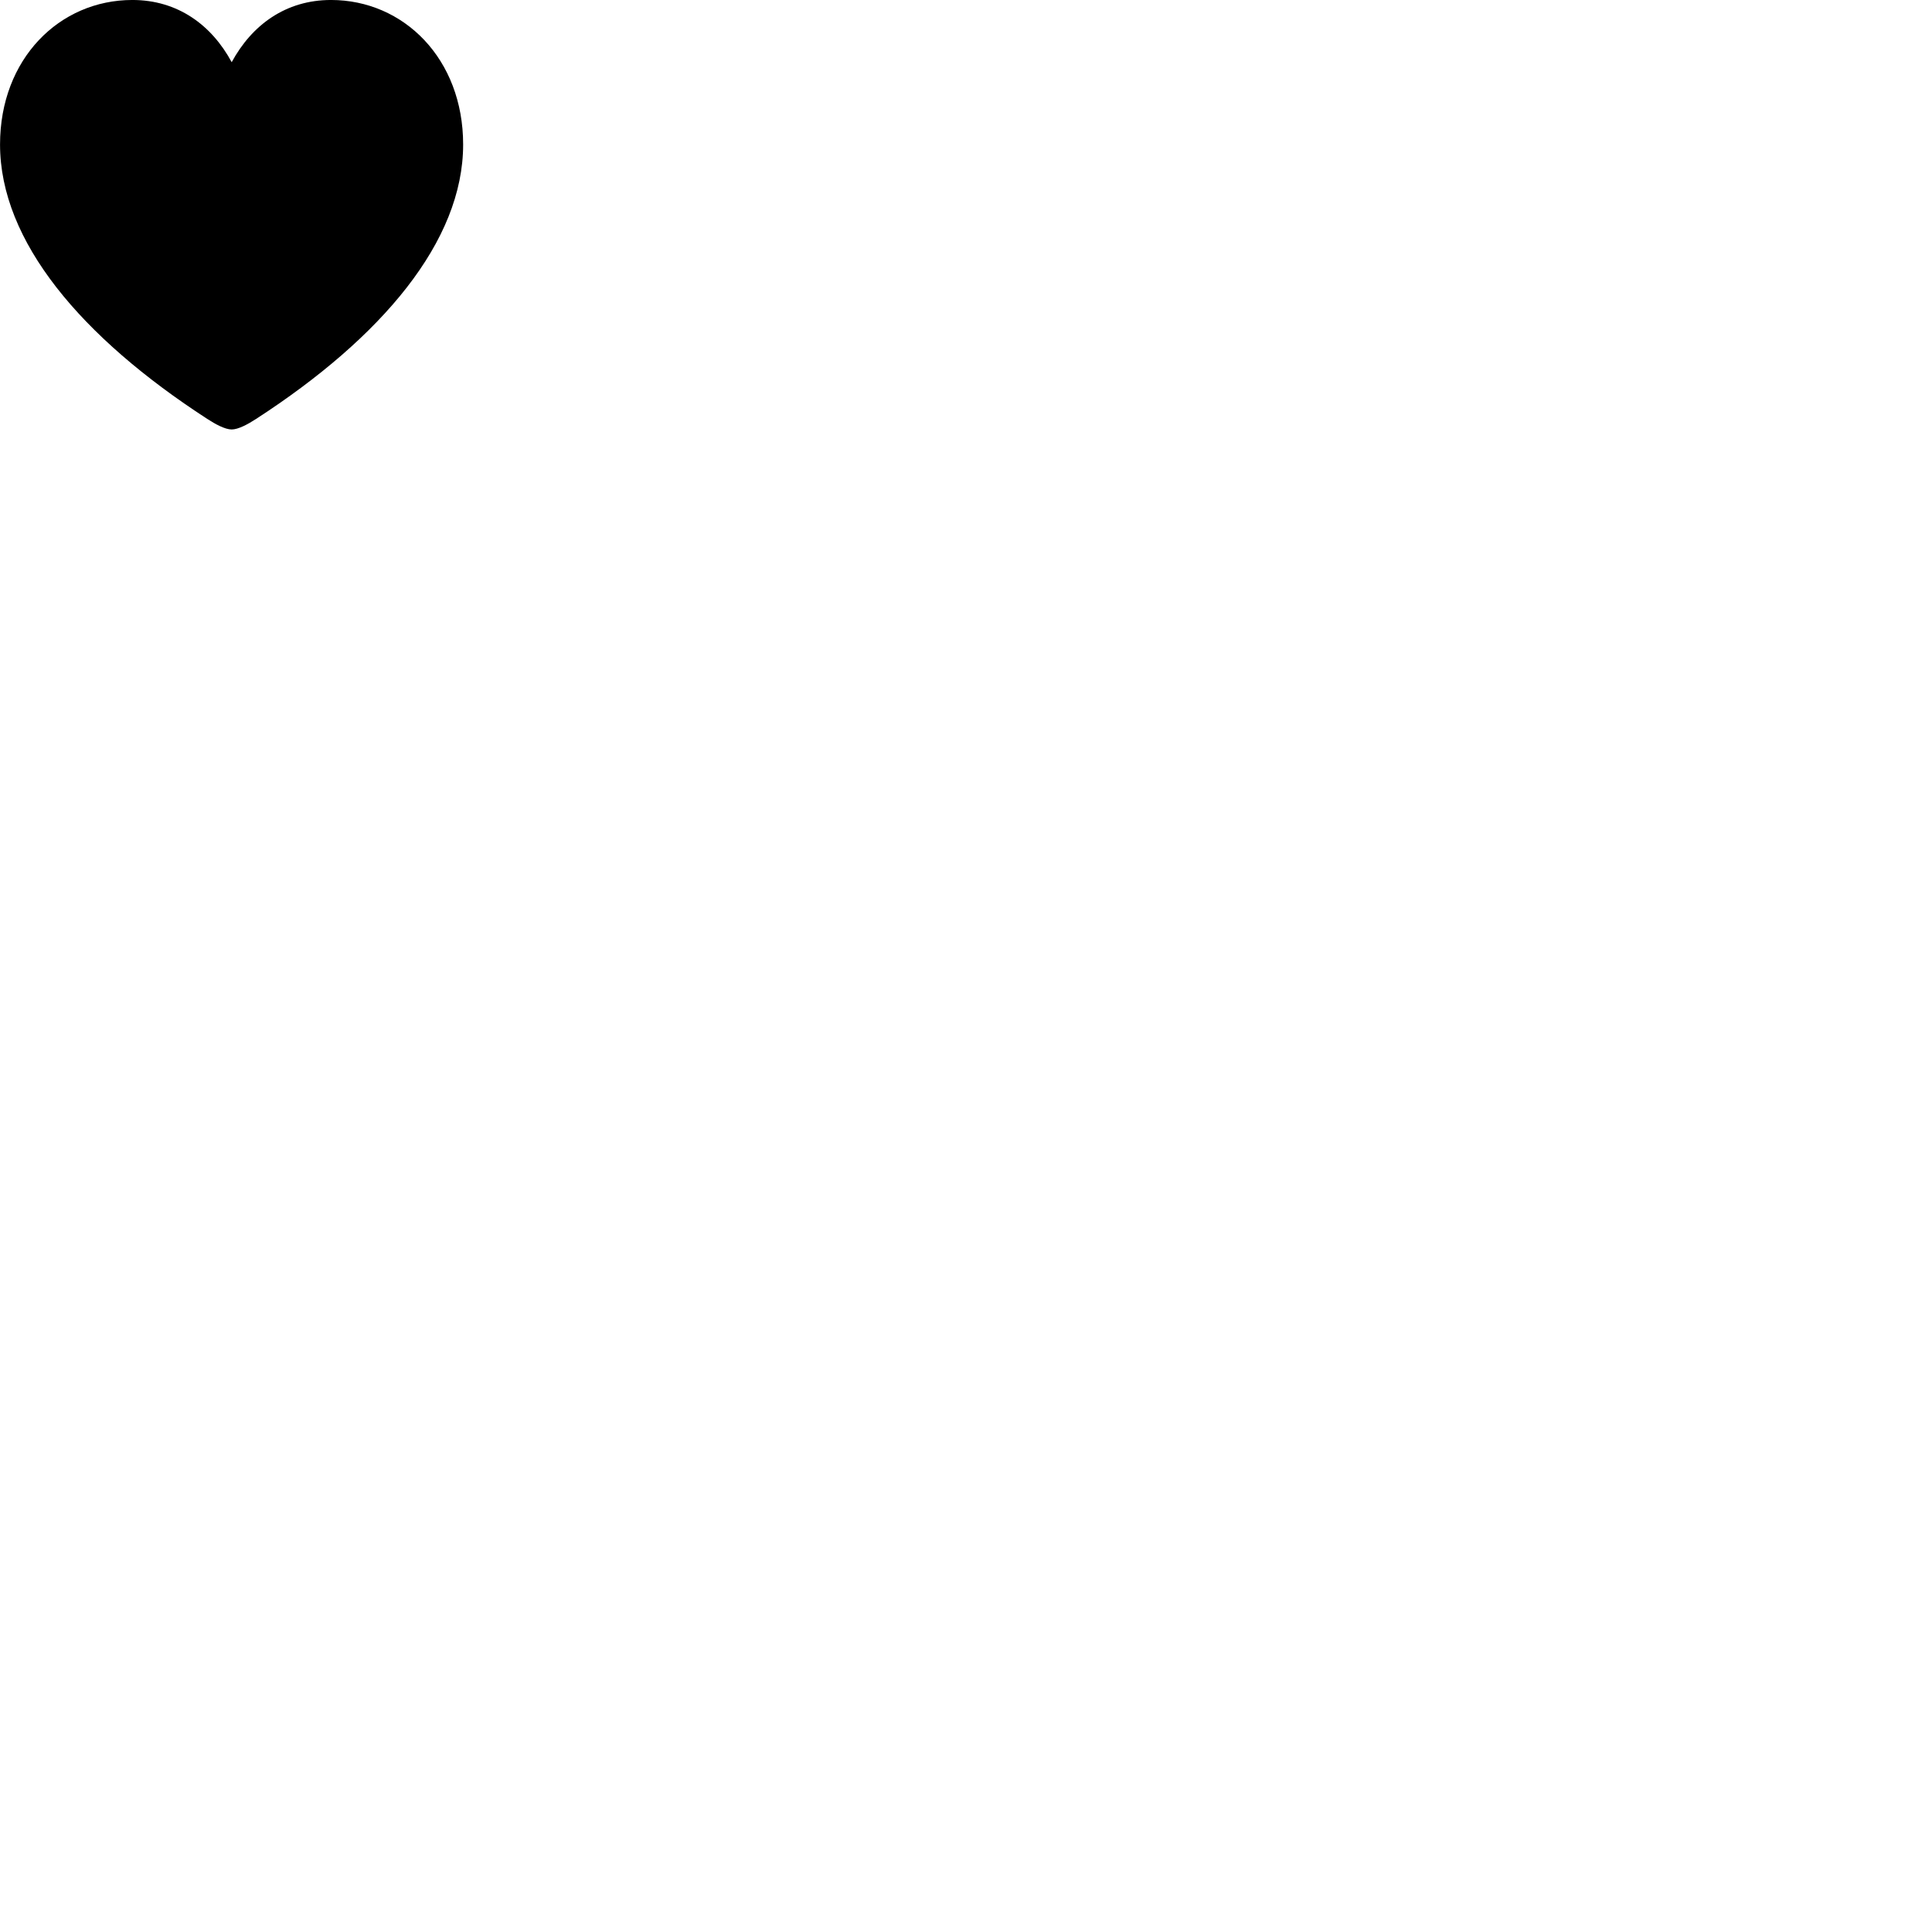 
        <svg xmlns="http://www.w3.org/2000/svg" viewBox="0 0 100 100">
            <path d="M11.992 22.229C12.332 22.229 12.832 21.959 13.262 21.679C19.772 17.459 23.972 12.489 23.972 7.479C23.972 3.049 20.902 -0.001 17.132 -0.001C14.782 -0.001 13.032 1.299 11.992 3.219C10.962 1.309 9.212 -0.001 6.852 -0.001C3.072 -0.001 0.002 3.049 0.002 7.479C0.002 12.489 4.212 17.459 10.722 21.679C11.152 21.959 11.652 22.229 11.992 22.229Z" />
        </svg>
    